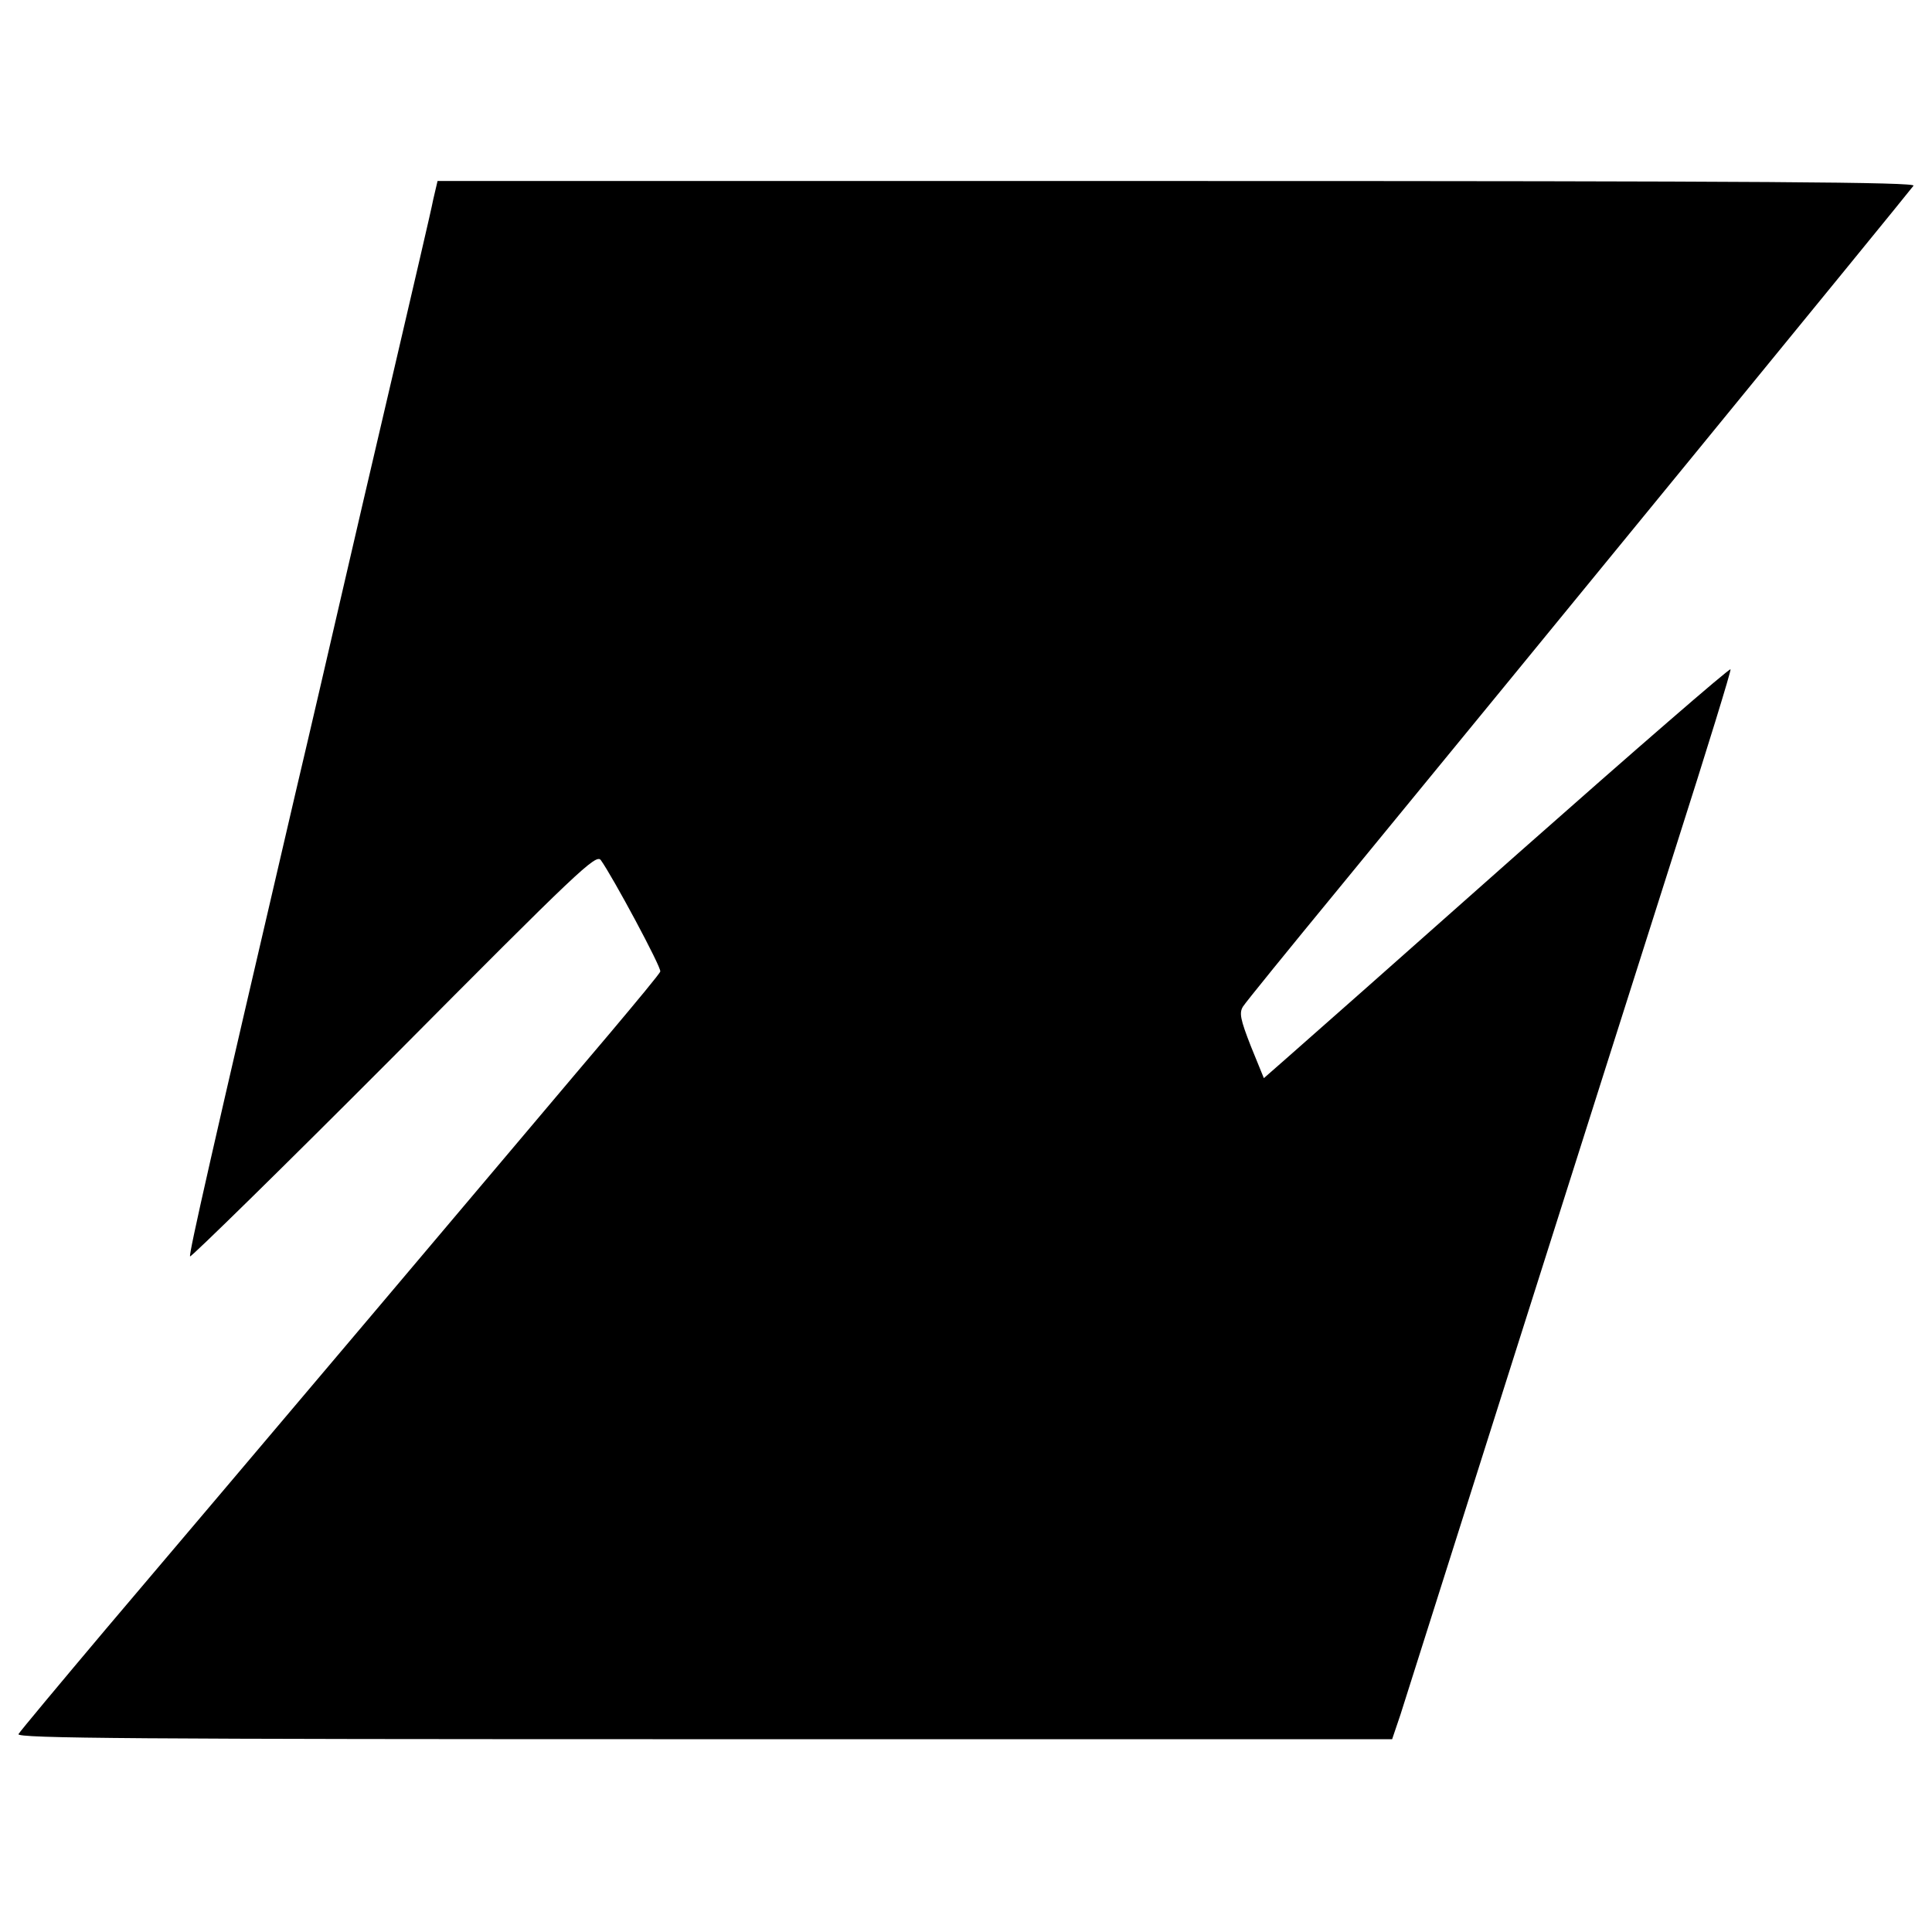<?xml version="1.0" standalone="no"?>
<!DOCTYPE svg PUBLIC "-//W3C//DTD SVG 20010904//EN"
 "http://www.w3.org/TR/2001/REC-SVG-20010904/DTD/svg10.dtd">
<svg version="1.0" xmlns="http://www.w3.org/2000/svg"
 width="491pt" height="491pt" viewBox="0 0 491 491"
 preserveAspectRatio="xMidYMid meet">
<g transform="translate(0,491) scale(0.1,-0.1)"
fill="#000000" stroke="none">
<path d="M1101 4403 c-5 -27 -51 -223 -101 -438 -50 -214 -111 -475 -135 -580
-24 -104 -75 -325 -114 -490 -214 -918 -271 -1170 -268 -1178 1 -4 234 224
517 508 470 473 515 516 527 499 29 -40 155 -274 151 -283 -1 -5 -60 -76 -129
-158 -69 -81 -336 -398 -594 -703 -258 -305 -566 -669 -685 -809 -118 -140
-219 -261 -223 -268 -7 -11 301 -13 1742 -13 l1749 0 21 62 c11 35 142 448
291 918 149 470 334 1052 411 1294 77 241 139 442 137 445 -2 4 -244 -206
-538 -466 -294 -261 -560 -496 -591 -523 l-57 -50 -33 81 c-27 69 -30 85 -20
101 7 11 115 144 240 296 485 591 1435 1752 1464 1790 8 9 -368 12 -1871 12
l-1880 0 -11 -47z"/>
</g>
</svg>
